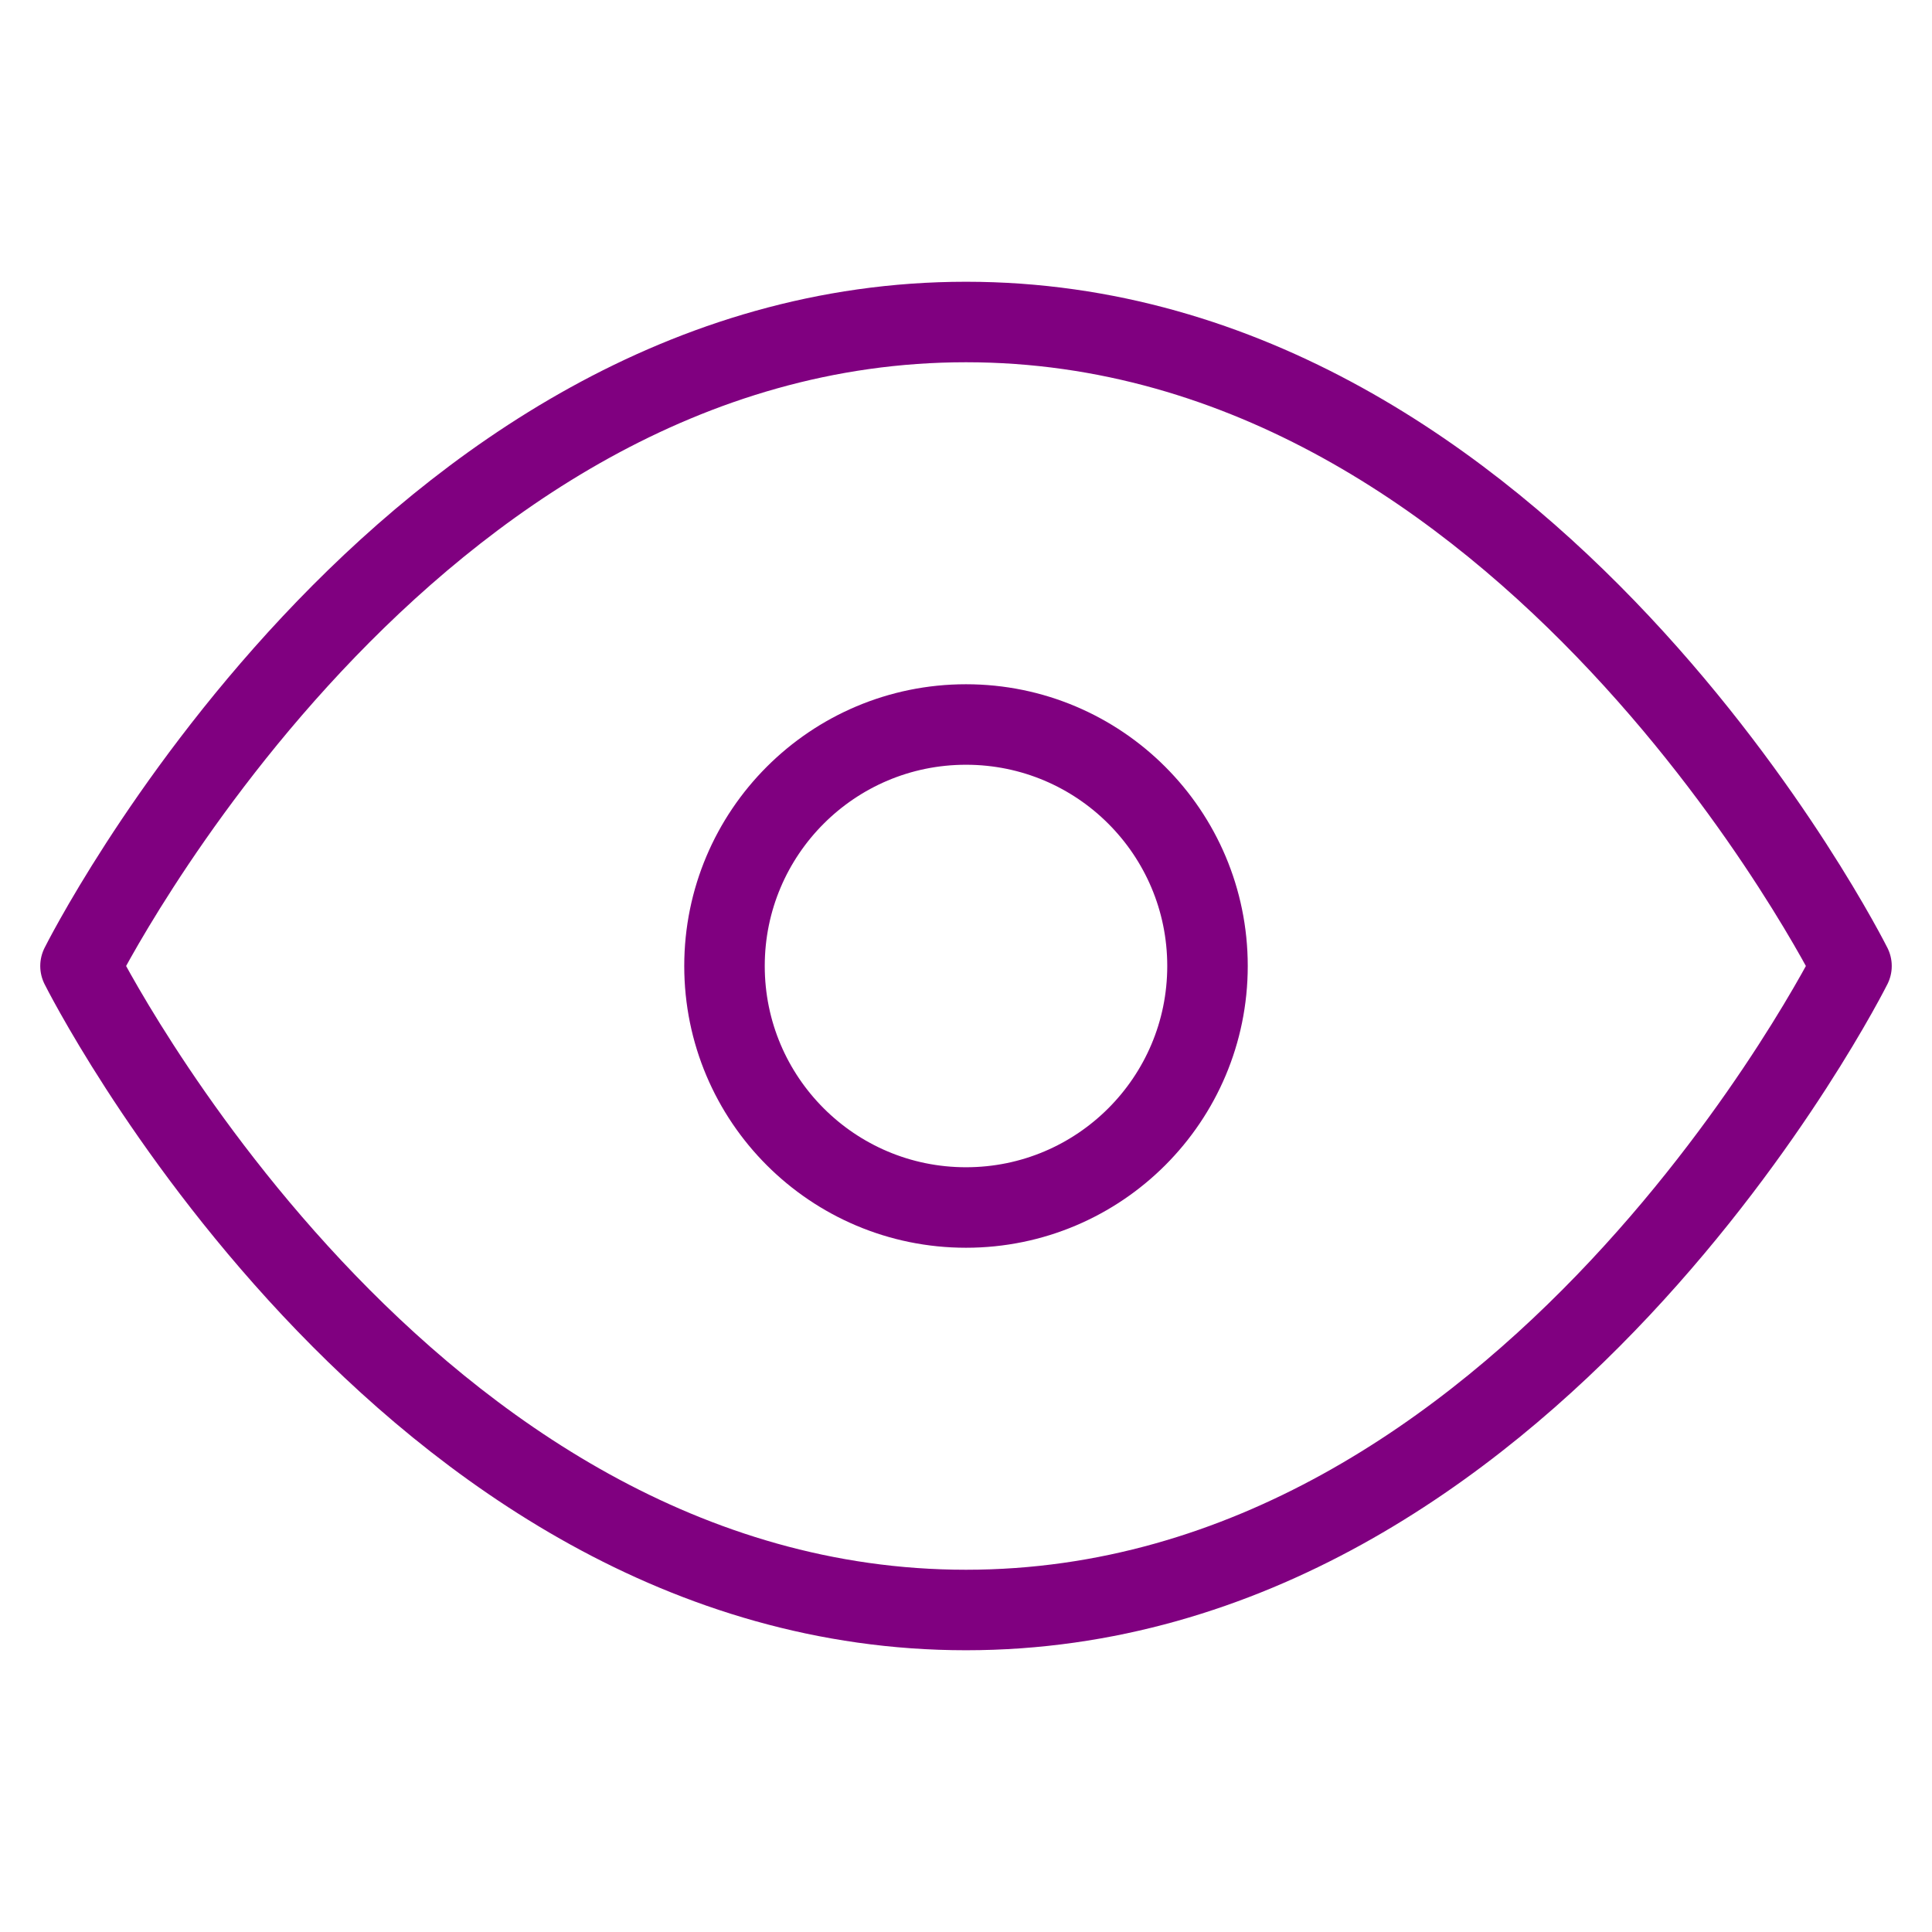 <svg xmlns="http://www.w3.org/2000/svg" width="20" height="20" viewBox="0 0 24 24" fill="none" stroke="purple" stroke-width="1" stroke-linecap="round" stroke-linejoin="round" class="feather feather-eye"><path d="M1 12s4-8 11-8 11 8 11 8-4 8-11 8-11-8-11-8z"></path><circle cx="12" cy="12" r="3"></circle></svg>